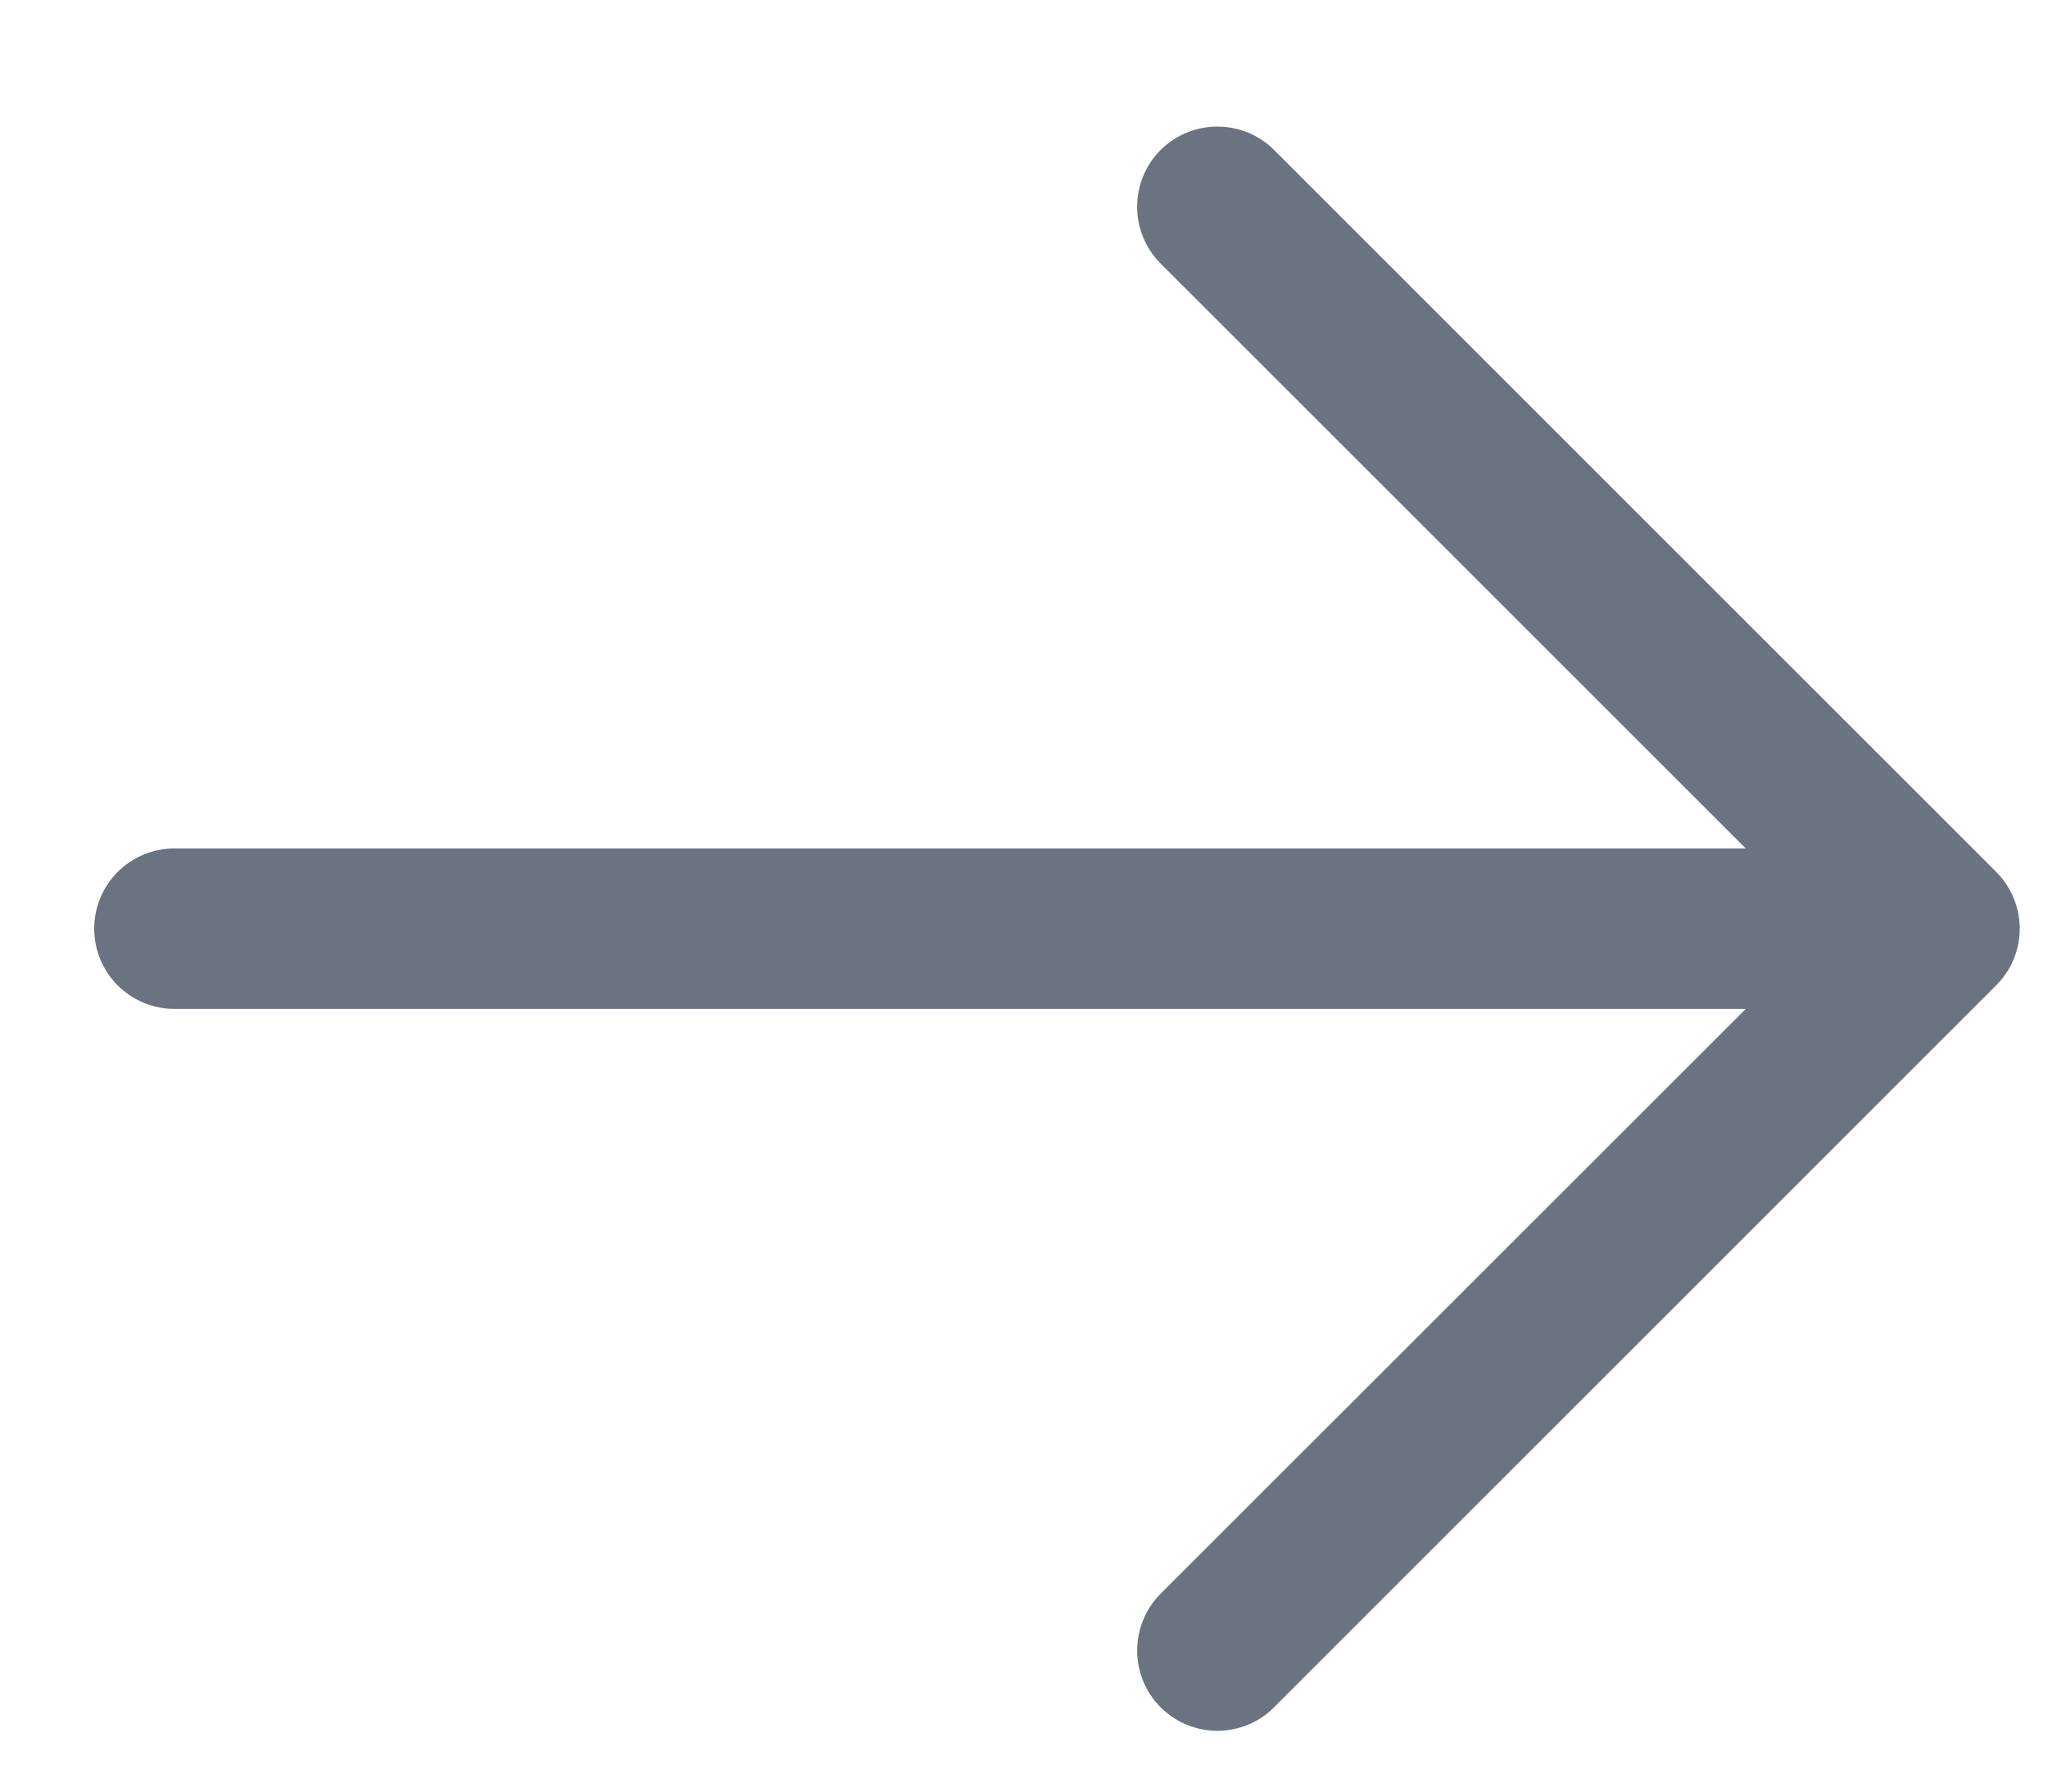 <svg width="16" height="14" viewBox="0 0 16 14" fill="none" xmlns="http://www.w3.org/2000/svg">
<path d="M15.595 7.7L9.954 13.341C9.837 13.459 9.677 13.525 9.511 13.525C9.344 13.525 9.185 13.459 9.067 13.341C8.95 13.224 8.884 13.064 8.884 12.898C8.884 12.732 8.95 12.572 9.067 12.454L13.639 7.884H1.363C1.196 7.884 1.037 7.817 0.919 7.7C0.802 7.582 0.736 7.423 0.736 7.257C0.736 7.09 0.802 6.931 0.919 6.814C1.037 6.696 1.196 6.63 1.363 6.63H13.639L9.067 2.059C8.95 1.942 8.884 1.782 8.884 1.616C8.884 1.449 8.95 1.29 9.067 1.172C9.185 1.055 9.344 0.989 9.511 0.989C9.677 0.989 9.837 1.055 9.954 1.172L15.595 6.813C15.653 6.871 15.7 6.941 15.731 7.017C15.763 7.093 15.779 7.174 15.779 7.257C15.779 7.339 15.763 7.421 15.731 7.497C15.7 7.573 15.653 7.642 15.595 7.7Z" fill="#6B7280"/>
</svg>
